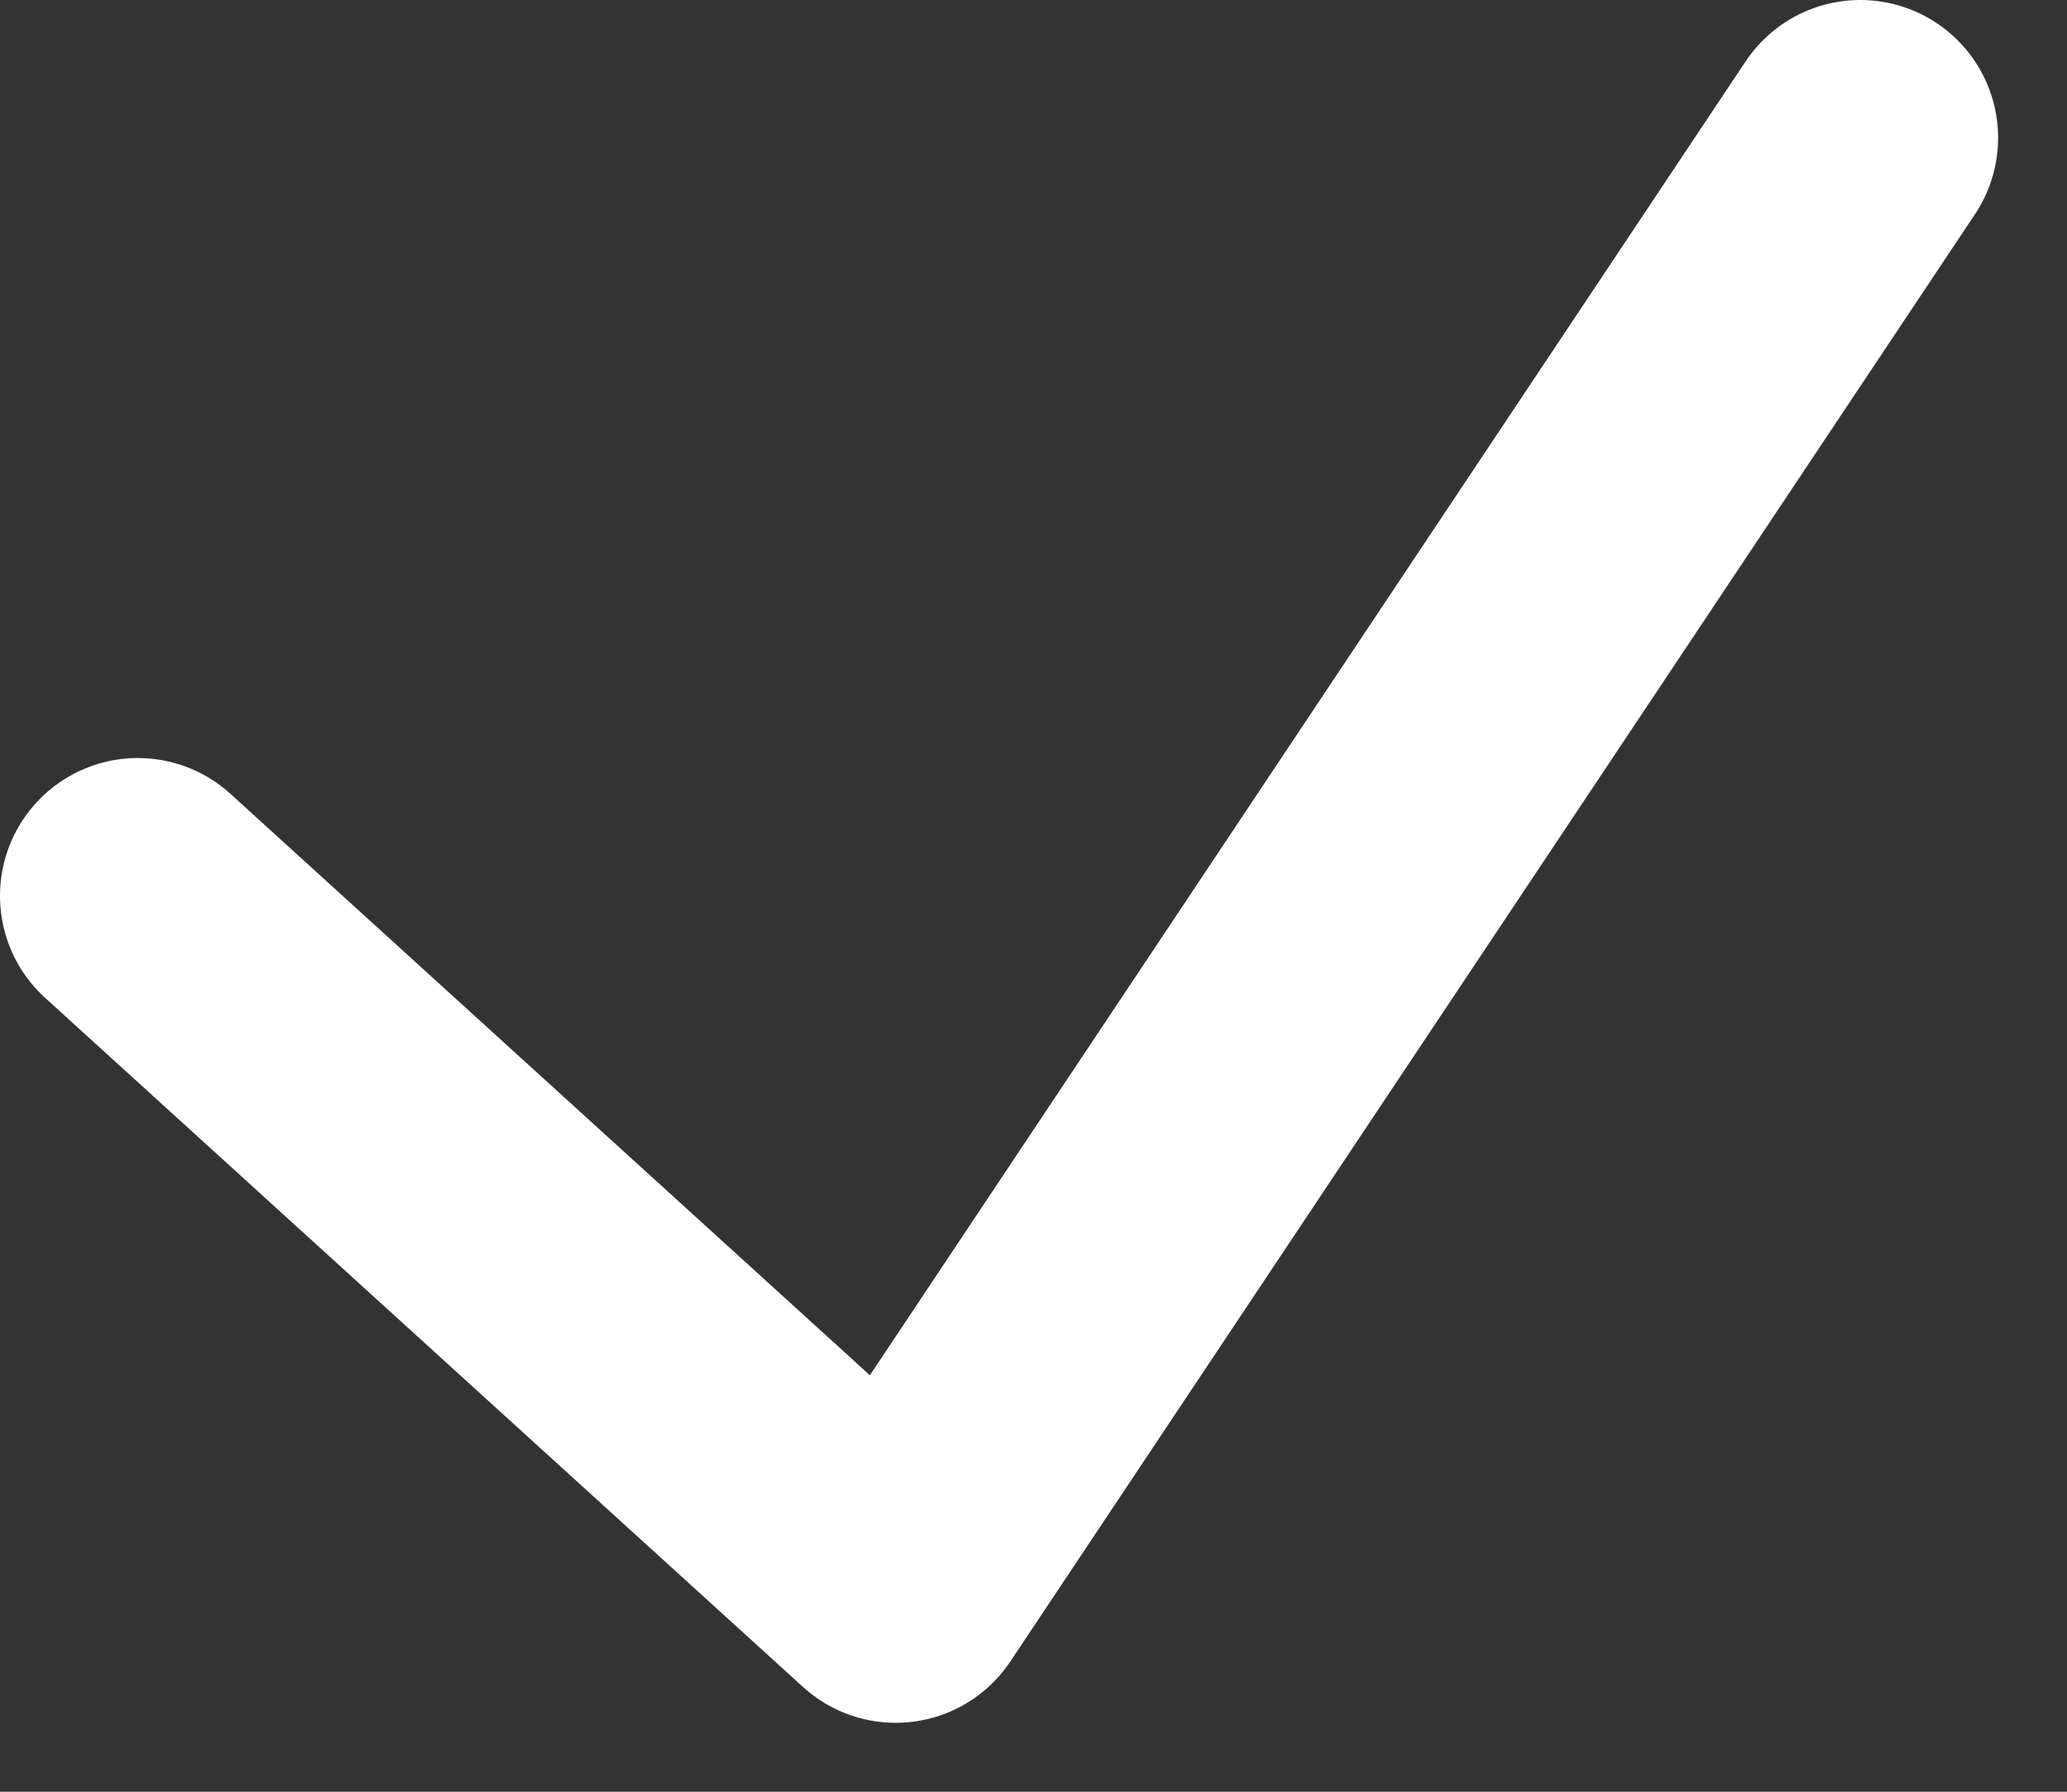 <svg width="15" height="13" viewBox="0 0 15 13" fill="none" xmlns="http://www.w3.org/2000/svg">
<rect x="0" y="0" width="15" height="13" fill="#333333" stroke="none"/>
<path d="M1 6.5L6.5 11.5L13.5 1" stroke="white" stroke-width="2" stroke-linecap="round" stroke-linejoin="round"/>
</svg>
